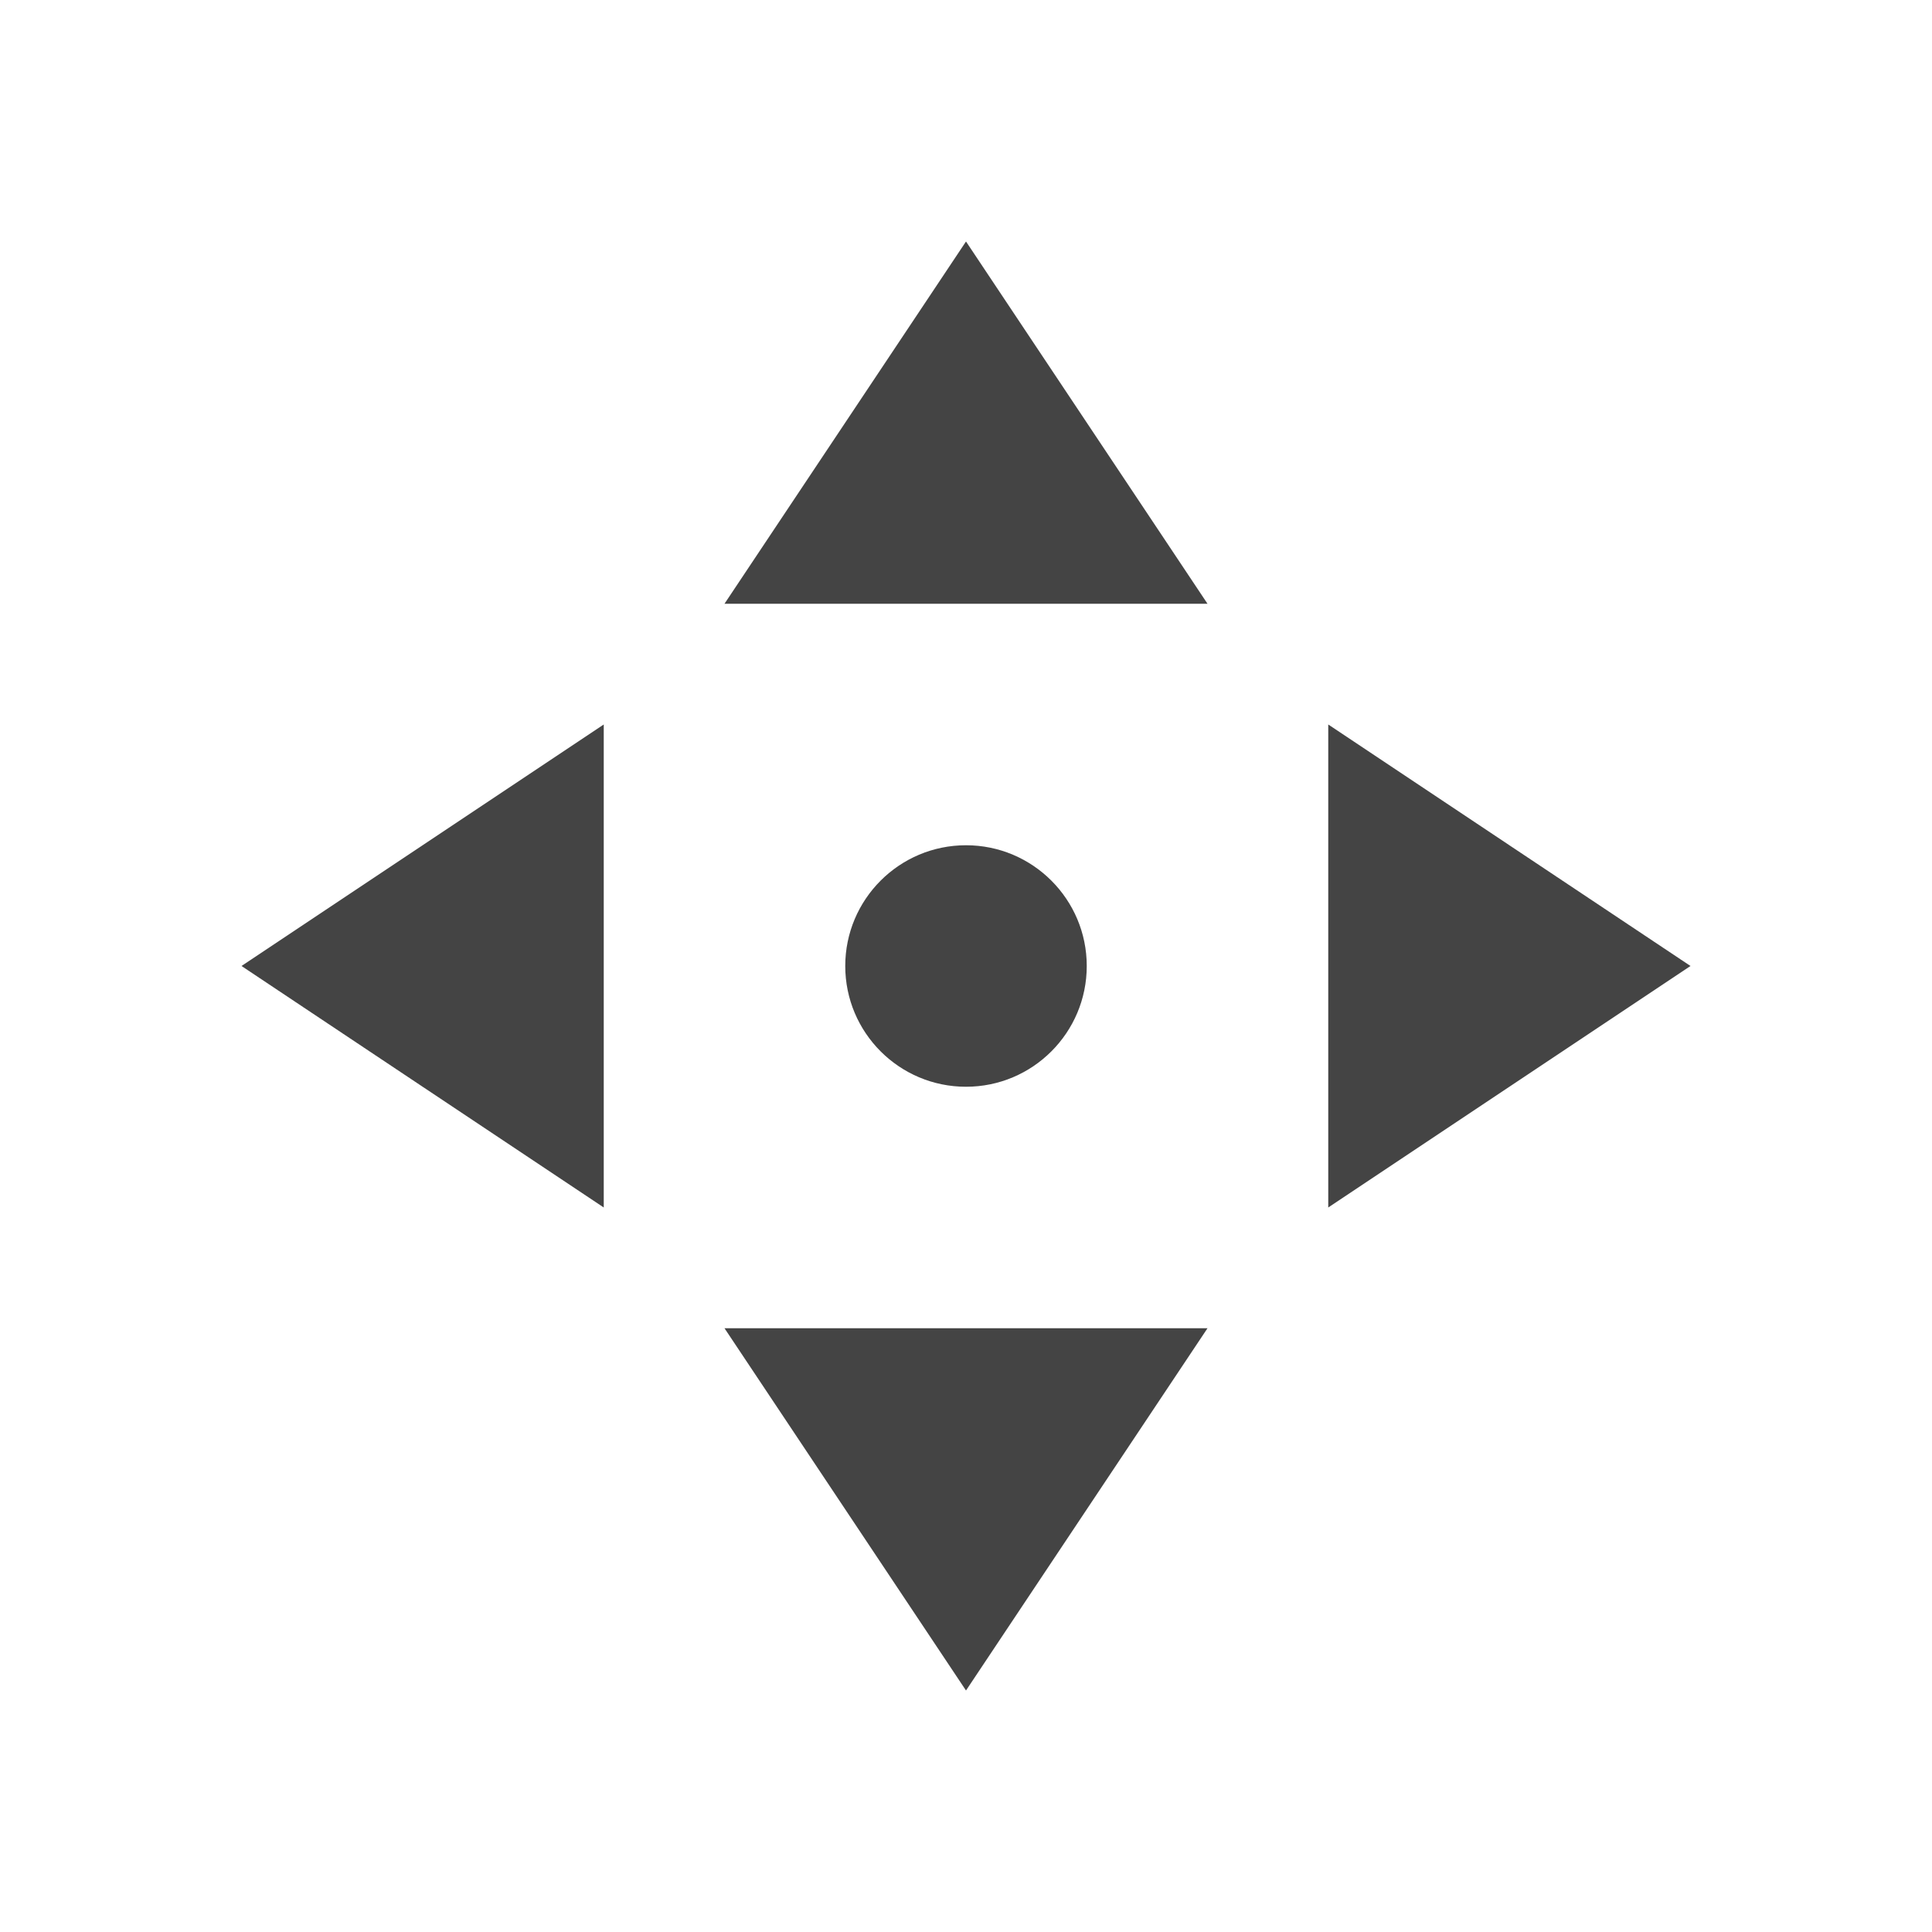 <svg width="32" height="32" version="1.1" viewBox="2.776e-17 0 16 16" xmlns="http://www.w3.org/2000/svg"><path d="m8 2-2 3h4zm-3 4-3 2 3 2zm6 0v4l3-2zm-3 1c-0.552 0-1 0.448-1 1s0.448 1 1 1 1-0.448 1-1-0.448-1-1-1zm-2 4 2 3 2-3z" fill="#444"/></svg>
